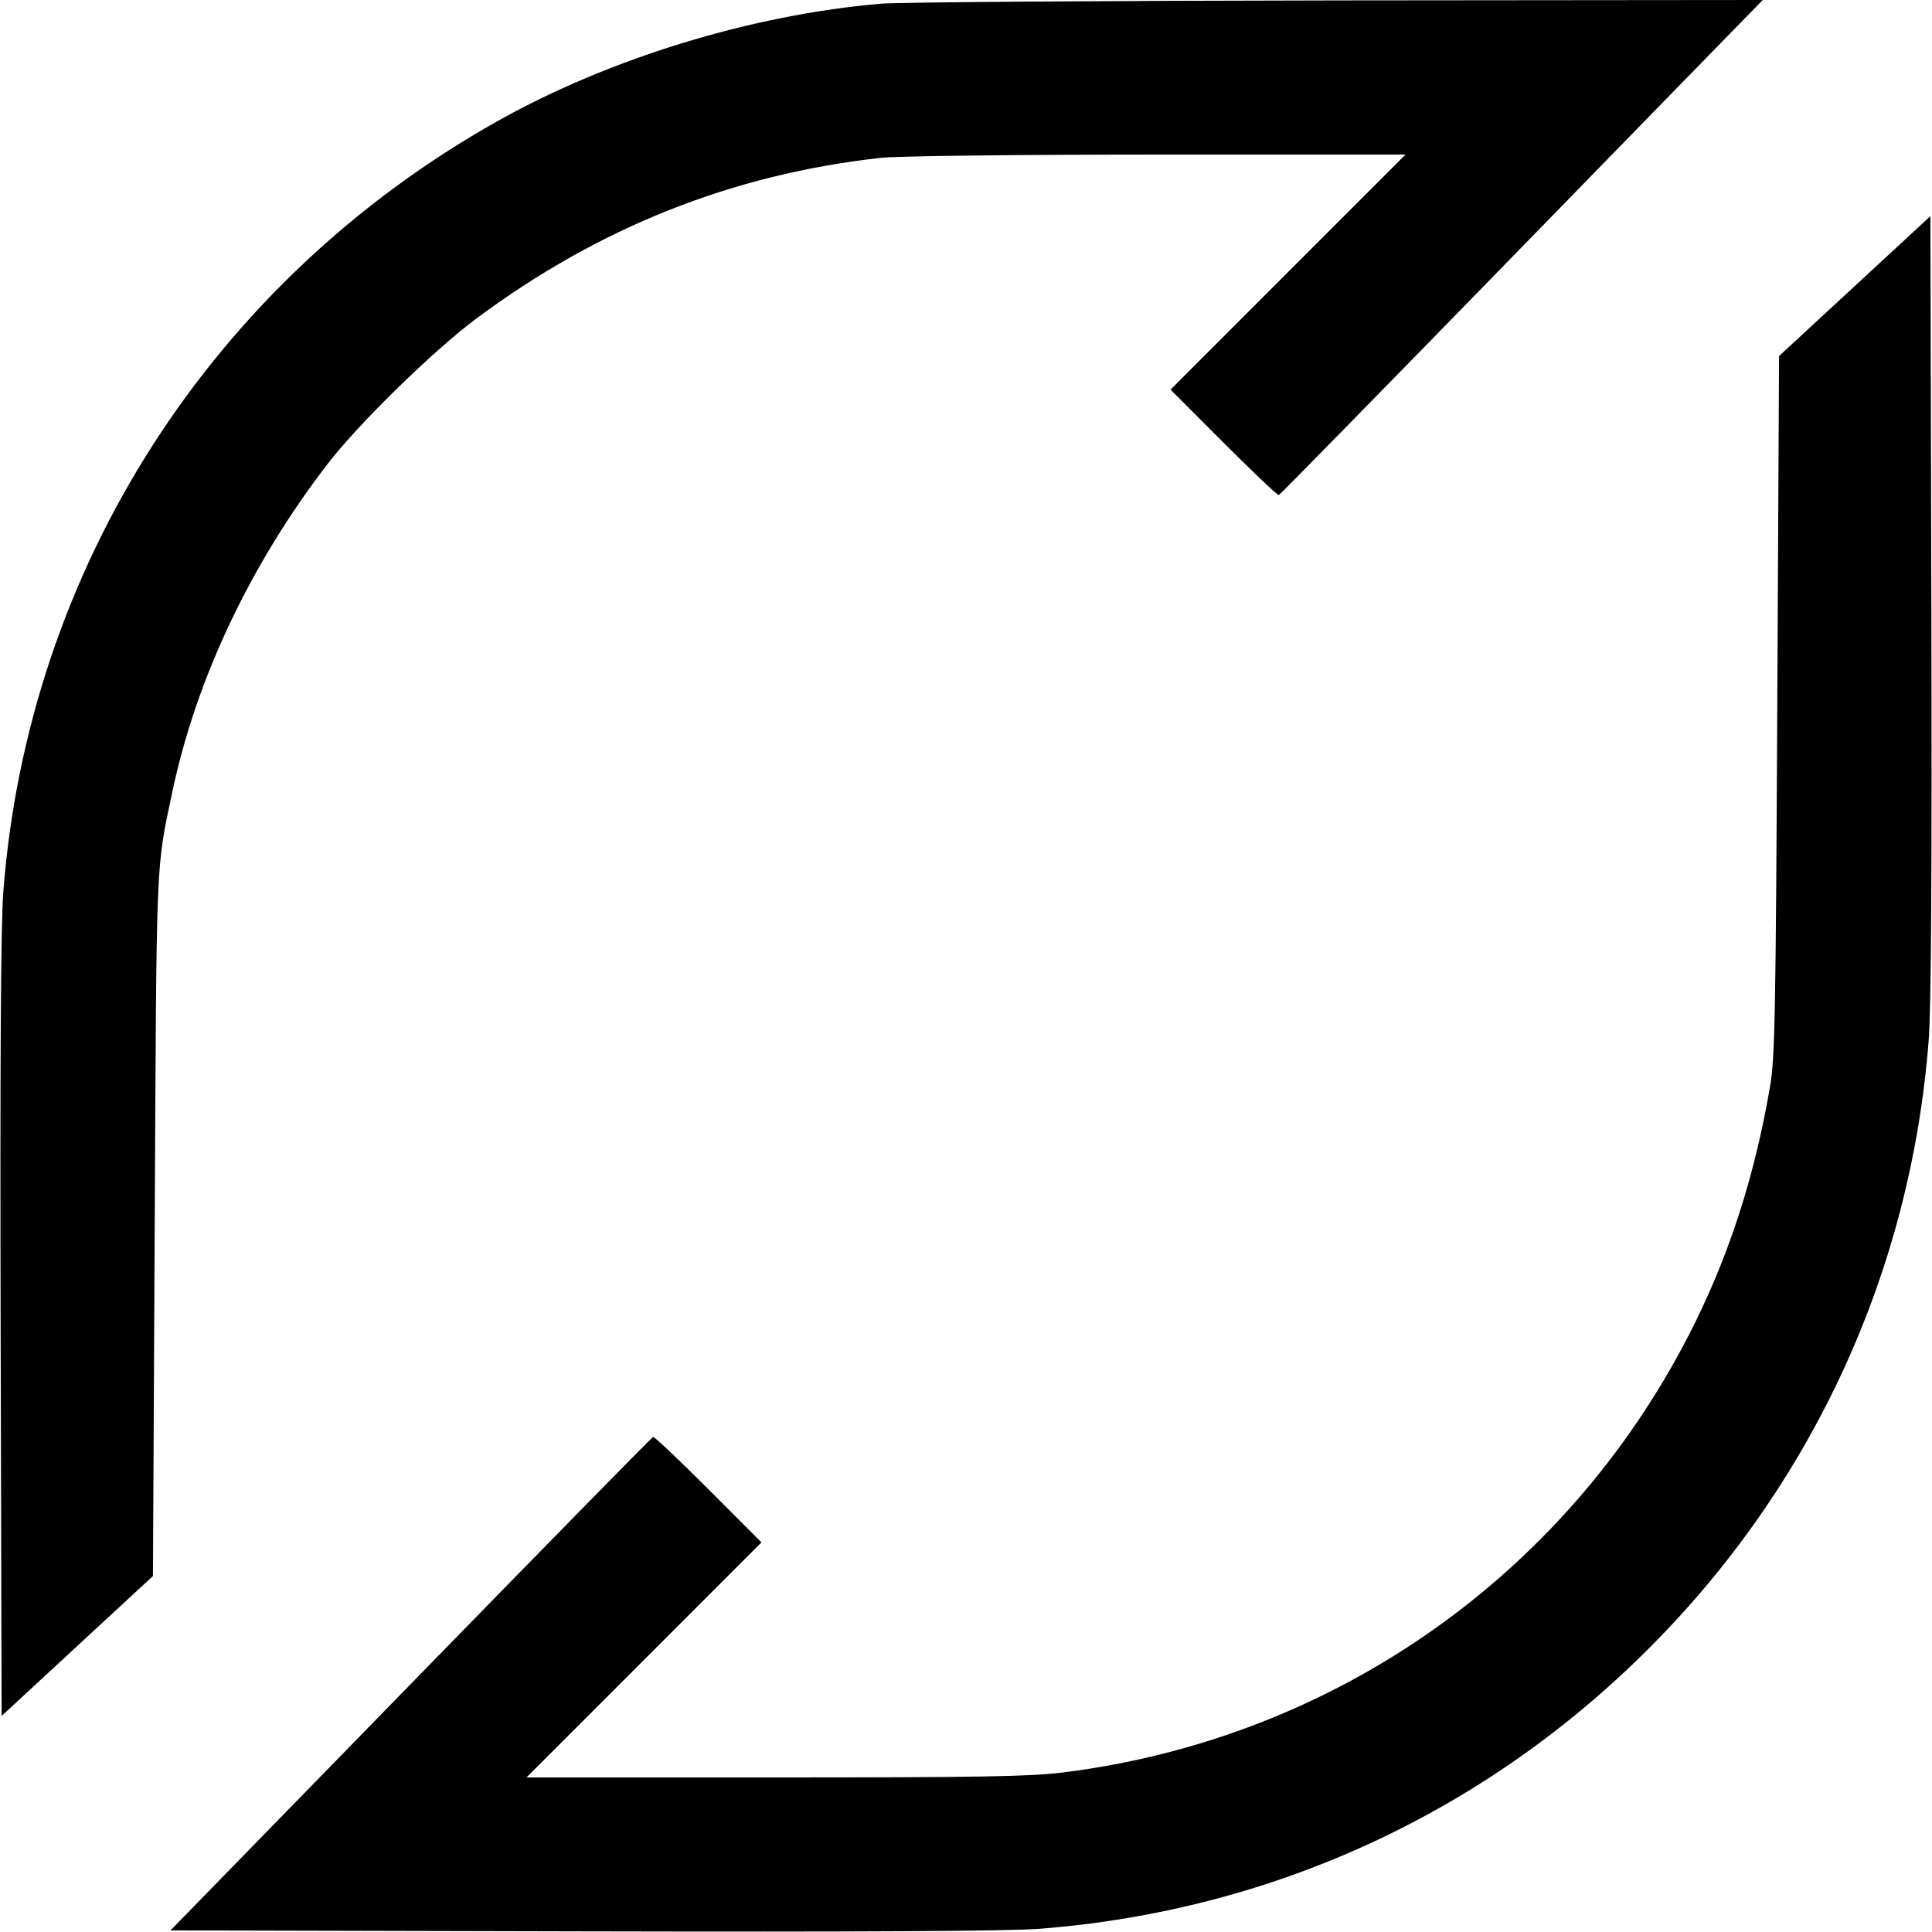 <svg role="img" viewBox="0 0 24 24" xmlns="http://www.w3.org/2000/svg"><path d="M10.940 0.046 C 9.331 0.185,7.566 0.726,6.178 1.506 C 2.634 3.497,0.350 7.059,0.041 11.080 C 0.010 11.475,-0.000 13.196,0.008 16.488 L 0.020 21.316 0.960 20.447 L 1.900 19.578 1.922 15.219 C 1.945 10.568,1.935 10.816,2.140 9.840 C 2.436 8.435,3.112 7.007,4.072 5.760 C 4.457 5.260,5.392 4.347,5.920 3.955 C 7.445 2.822,9.100 2.165,10.940 1.961 C 11.148 1.938,12.599 1.921,14.380 1.920 L 17.460 1.920 16.000 3.380 L 14.541 4.840 15.200 5.500 C 15.563 5.863,15.871 6.156,15.886 6.150 C 15.900 6.145,17.140 4.880,18.641 3.340 C 20.142 1.800,21.488 0.418,21.634 0.270 L 21.898 -0.000 16.619 0.005 C 13.716 0.009,11.160 0.027,10.940 0.046 M23.040 3.554 L 22.100 4.423 22.078 8.761 C 22.059 12.610,22.049 13.145,21.988 13.498 C 21.803 14.576,21.502 15.525,21.061 16.421 C 19.541 19.511,16.612 21.596,13.198 22.019 C 12.791 22.069,12.149 22.080,9.621 22.080 L 6.540 22.080 8.000 20.620 L 9.459 19.160 8.800 18.500 C 8.437 18.137,8.128 17.844,8.113 17.850 C 8.098 17.855,6.743 19.237,5.102 20.920 L 2.118 23.980 7.229 23.992 C 10.718 24.000,12.522 23.990,12.915 23.960 C 15.799 23.736,18.436 22.524,20.480 20.480 C 22.518 18.443,23.738 15.791,23.959 12.920 C 23.990 12.525,24.000 10.804,23.992 7.513 L 23.980 2.685 23.040 3.554 " stroke="none" fill="black" fill-rule="evenodd"></path></svg>